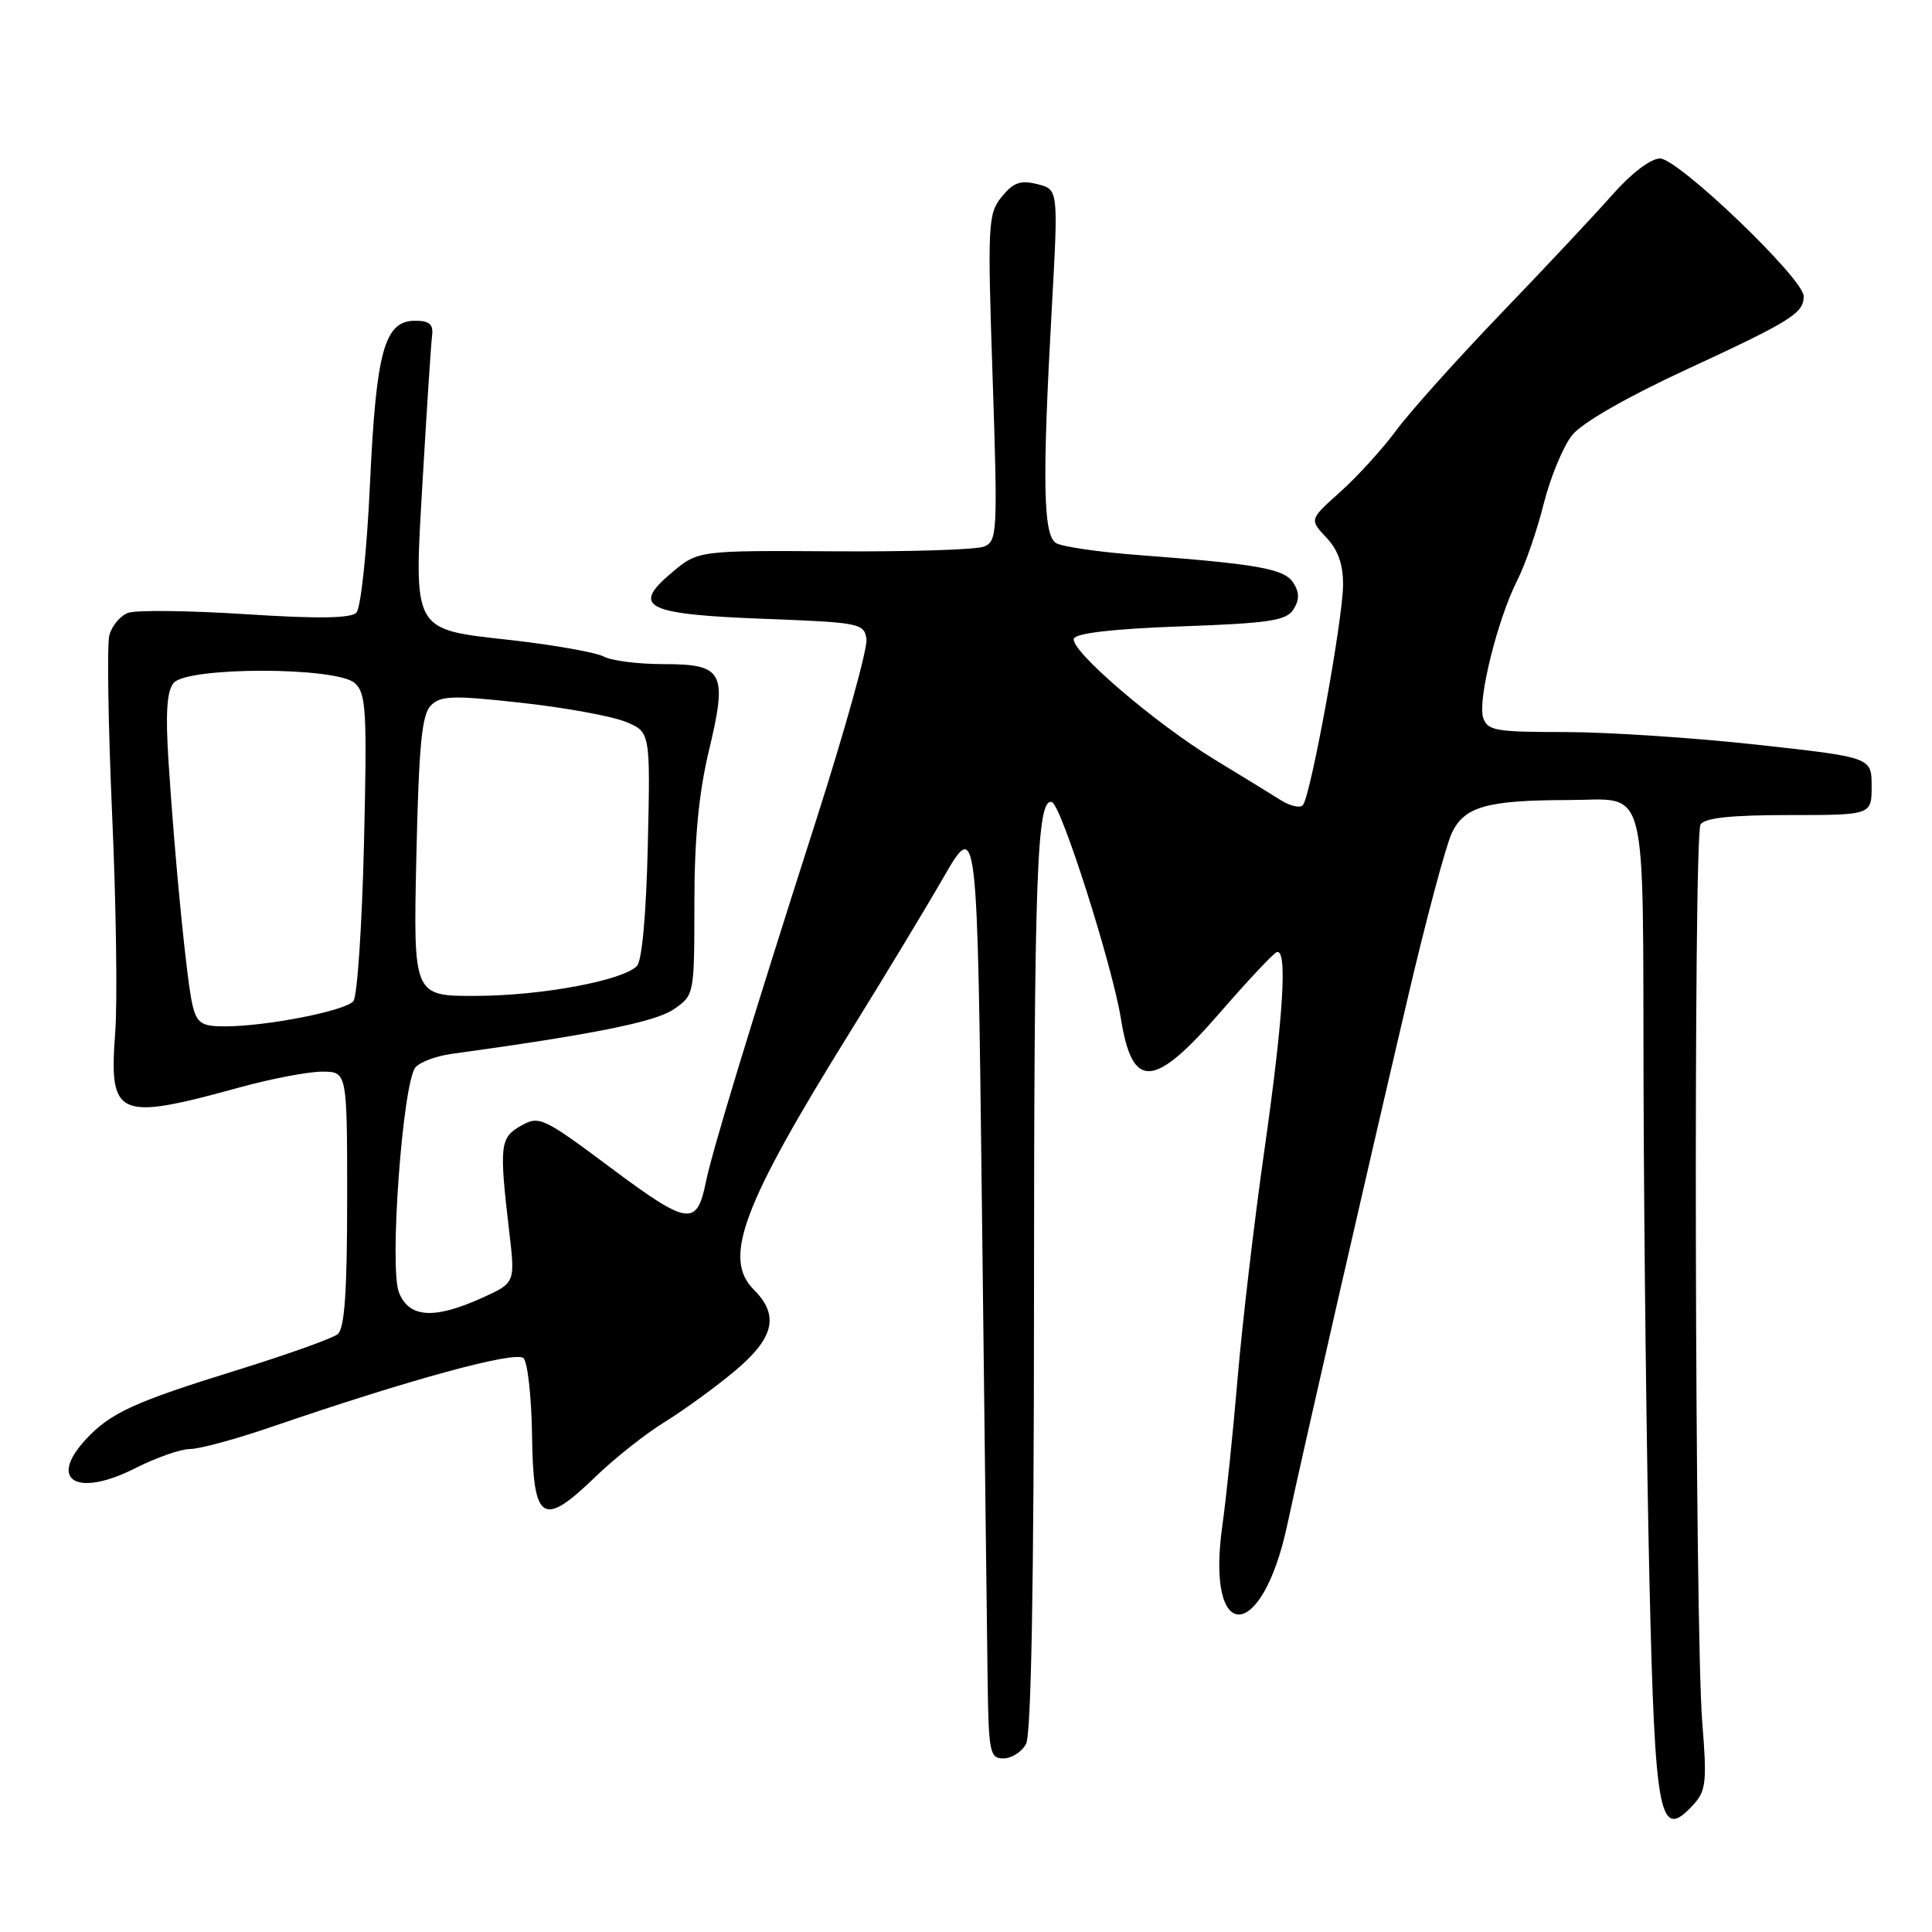<?xml version="1.0" encoding="UTF-8" standalone="no"?>
<!DOCTYPE svg PUBLIC "-//W3C//DTD SVG 1.1//EN" "http://www.w3.org/Graphics/SVG/1.1/DTD/svg11.dtd" >
<svg xmlns="http://www.w3.org/2000/svg" xmlns:xlink="http://www.w3.org/1999/xlink" version="1.1" viewBox="0 0 256 256">
 <g >
 <path fill="currentColor"
d=" M 224.48 239.02 C 226.05 237.29 226.19 235.92 225.56 228.27 C 224.57 216.09 224.37 110.79 225.33 109.25 C 225.88 108.37 229.39 108.00 237.06 108.00 C 248.00 108.00 248.00 108.00 248.00 104.17 C 248.00 100.35 248.00 100.35 232.75 98.67 C 224.36 97.75 212.92 97.00 207.32 97.00 C 198.13 97.00 197.07 96.81 196.52 95.07 C 195.78 92.73 198.45 82.01 201.03 76.93 C 202.07 74.90 203.65 70.34 204.54 66.79 C 205.43 63.24 207.14 59.12 208.33 57.64 C 209.64 56.02 215.58 52.61 223.36 49.01 C 237.35 42.54 239.00 41.51 239.00 39.25 C 239.00 36.93 222.37 21.00 219.96 21.00 C 218.74 21.00 216.16 22.96 213.70 25.75 C 211.40 28.36 204.75 35.45 198.93 41.50 C 193.12 47.55 186.86 54.52 185.03 57.00 C 183.20 59.48 179.86 63.15 177.60 65.17 C 173.50 68.84 173.50 68.84 175.75 71.23 C 177.32 72.90 177.99 74.82 177.96 77.56 C 177.91 82.32 173.63 105.70 172.62 106.71 C 172.23 107.10 170.92 106.79 169.70 106.02 C 168.49 105.25 164.57 102.85 161.00 100.68 C 153.08 95.87 141.78 86.17 142.29 84.63 C 142.53 83.90 147.52 83.32 156.47 83.00 C 168.20 82.58 170.45 82.24 171.39 80.75 C 172.19 79.48 172.19 78.52 171.39 77.25 C 170.20 75.36 166.78 74.75 150.89 73.55 C 145.65 73.16 140.72 72.44 139.93 71.96 C 138.22 70.90 138.09 63.83 139.37 40.80 C 140.24 25.10 140.24 25.10 137.45 24.40 C 135.22 23.84 134.28 24.18 132.73 26.08 C 130.91 28.33 130.84 29.63 131.53 50.08 C 132.21 70.64 132.15 71.73 130.37 72.43 C 129.34 72.84 120.40 73.12 110.50 73.05 C 92.50 72.94 92.50 72.94 89.00 75.89 C 83.59 80.44 85.52 81.40 101.30 82.00 C 113.94 82.48 114.51 82.59 114.81 84.69 C 114.98 85.90 111.98 96.70 108.14 108.69 C 99.46 135.76 94.36 152.53 93.52 156.68 C 92.33 162.54 91.15 162.36 81.01 154.80 C 71.94 148.03 71.45 147.80 69.03 149.17 C 66.24 150.75 66.13 151.74 67.48 163.24 C 68.27 169.98 68.27 169.98 63.89 171.97 C 57.52 174.85 54.20 174.64 52.86 171.25 C 51.56 167.96 53.36 143.47 55.05 141.43 C 55.64 140.73 57.78 139.93 59.81 139.65 C 78.52 137.08 86.83 135.41 89.25 133.75 C 92.00 131.87 92.00 131.84 92.01 119.68 C 92.01 111.17 92.59 105.10 93.92 99.53 C 96.43 89.04 95.89 88.00 87.90 88.00 C 84.58 88.00 81.03 87.55 80.01 87.00 C 78.98 86.46 73.58 85.49 68.00 84.85 C 54.38 83.31 54.81 84.10 56.04 62.99 C 56.57 53.92 57.11 45.60 57.25 44.50 C 57.44 42.97 56.92 42.50 55.01 42.50 C 50.94 42.50 49.84 46.47 49.02 64.20 C 48.60 73.19 47.81 80.59 47.21 81.19 C 46.46 81.94 42.00 82.00 32.50 81.38 C 25.01 80.90 18.02 80.82 16.97 81.21 C 15.92 81.60 14.80 82.95 14.48 84.21 C 14.17 85.47 14.34 96.17 14.86 108.00 C 15.39 119.83 15.57 132.76 15.27 136.74 C 14.42 148.11 15.46 148.57 31.93 144.04 C 36.02 142.92 40.86 142.00 42.68 142.00 C 46.00 142.00 46.00 142.00 46.00 158.88 C 46.00 171.17 45.66 176.03 44.75 176.78 C 44.06 177.34 38.10 179.47 31.50 181.52 C 17.72 185.79 14.65 187.20 11.36 190.74 C 6.32 196.19 10.21 198.45 17.91 194.55 C 20.67 193.15 23.95 192.00 25.20 192.00 C 26.44 192.00 31.30 190.68 35.98 189.07 C 54.37 182.76 68.35 178.95 69.37 179.97 C 69.92 180.52 70.43 185.14 70.50 190.24 C 70.65 201.66 71.88 202.47 78.87 195.71 C 81.42 193.24 85.53 189.99 88.00 188.47 C 90.47 186.95 94.64 183.93 97.25 181.76 C 102.59 177.32 103.32 174.32 99.88 170.88 C 95.74 166.74 98.34 159.77 112.61 136.79 C 116.95 129.80 122.53 120.58 125.00 116.29 C 129.50 108.50 129.50 108.50 130.11 160.00 C 130.44 188.32 130.78 216.34 130.86 222.25 C 130.99 232.22 131.14 233.00 132.96 233.00 C 134.05 233.00 135.40 232.13 135.96 231.07 C 136.64 229.80 137.00 209.71 137.01 172.82 C 137.02 115.74 137.38 105.63 139.39 106.29 C 140.63 106.69 147.41 128.00 148.53 135.00 C 150.05 144.45 152.87 144.29 161.59 134.25 C 165.29 129.99 168.70 126.35 169.16 126.17 C 170.63 125.58 170.07 134.63 167.55 152.32 C 166.20 161.77 164.61 175.35 164.00 182.50 C 163.40 189.65 162.48 198.52 161.96 202.21 C 159.76 217.90 167.19 217.81 170.56 202.10 C 172.66 192.30 180.78 156.79 186.47 132.50 C 188.91 122.05 191.57 112.10 192.37 110.39 C 194.02 106.88 197.00 106.03 207.82 106.01 C 218.53 105.99 217.66 102.63 217.78 144.20 C 217.84 164.16 218.19 193.55 218.56 209.50 C 219.30 241.22 219.88 244.10 224.48 239.02 Z  M 25.53 133.28 C 24.77 130.23 23.17 114.07 22.32 100.75 C 21.92 94.52 22.11 91.57 23.00 90.50 C 24.80 88.33 44.62 88.34 47.02 90.52 C 48.52 91.87 48.65 94.19 48.23 111.77 C 47.97 122.62 47.34 132.02 46.83 132.65 C 45.81 133.94 35.30 136.00 29.78 136.00 C 26.74 136.00 26.12 135.60 25.53 133.28 Z  M 55.17 113.49 C 55.50 98.73 55.89 94.68 57.10 93.47 C 58.40 92.17 60.02 92.12 69.05 93.12 C 74.80 93.75 81.00 94.88 82.84 95.62 C 86.18 96.97 86.18 96.97 85.84 111.94 C 85.63 121.09 85.07 127.33 84.39 128.01 C 82.46 129.94 71.78 131.93 63.13 131.96 C 54.76 132.00 54.76 132.00 55.17 113.49 Z "/>
</g>
</svg>